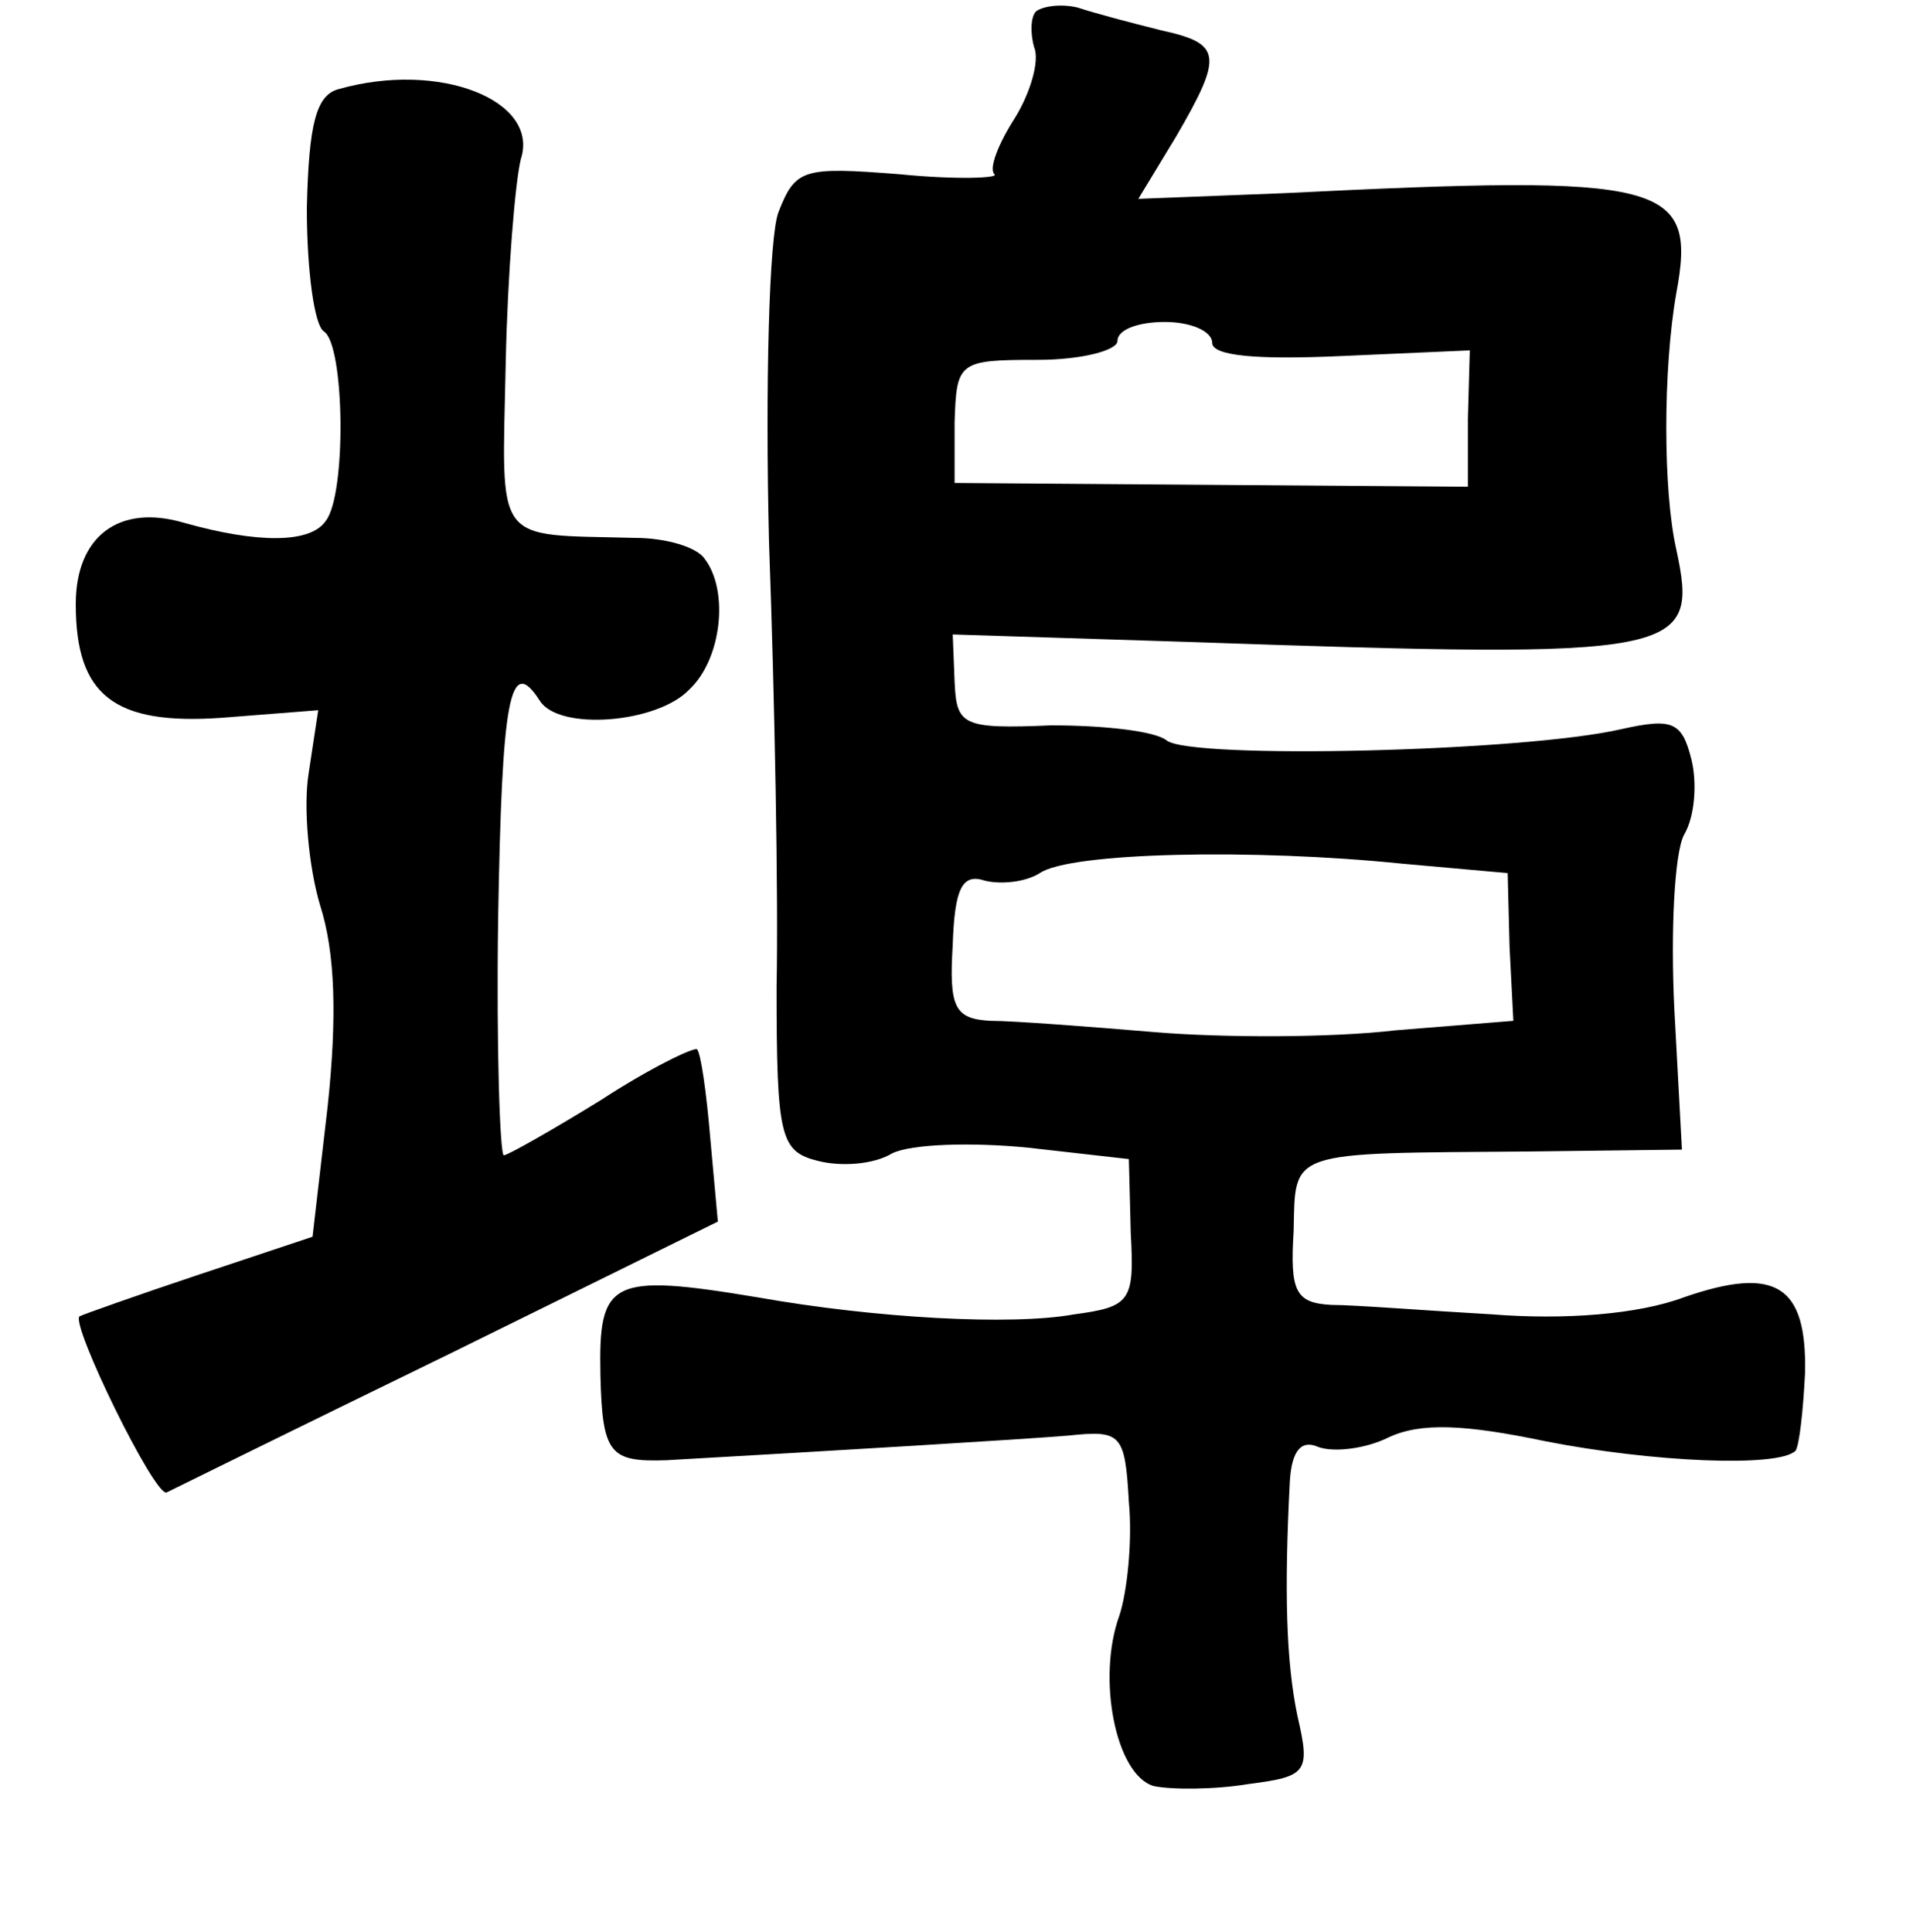 <?xml version="1.0" standalone="no"?>
<!DOCTYPE svg PUBLIC "-//W3C//DTD SVG 20010904//EN"
 "http://www.w3.org/TR/2001/REC-SVG-20010904/DTD/svg10.dtd">
<svg version="1.0" xmlns="http://www.w3.org/2000/svg"
 width="101pt" height="102pt" viewBox="0 0 101 102"
 preserveAspectRatio="xMidYMid meet">
<g transform="translate(0,102) scale(0.1,-0.1)"
fill="#000000" stroke="none">
<path d="M547 1014 c-3 -3 -3 -12 -1 -19 3 -7 -2 -24 -10 -37 -9 -14 -14 -27
-11 -30 3 -2 -20 -3 -50 0 -51 4 -55 3 -64 -20 -5 -13 -7 -92 -5 -174 3 -82 5
-188 4 -235 0 -80 2 -87 22 -92 12 -3 29 -2 39 4 10 5 42 6 72 3 l53 -6 1 -39
c2 -36 0 -39 -30 -43 -33 -6 -105 -2 -167 9 -78 13 -84 9 -83 -41 1 -42 5 -46
35 -45 88 5 188 11 212 13 28 3 30 1 32 -35 2 -21 -1 -48 -5 -60 -12 -33 -2
-84 18 -90 9 -2 32 -2 50 1 31 4 33 6 26 36 -6 29 -7 66 -4 124 1 16 6 22 15
18 8 -3 25 -1 37 5 17 8 40 7 83 -2 56 -11 123 -14 132 -5 2 3 4 21 5 41 1 46
-15 57 -64 40 -24 -9 -63 -12 -101 -9 -35 2 -73 5 -85 5 -19 1 -22 7 -20 39 1
43 -4 41 124 42 l81 1 -4 74 c-2 41 0 82 5 92 6 10 7 28 4 40 -5 20 -10 22
-37 16 -52 -12 -227 -16 -240 -6 -6 5 -33 8 -61 8 -47 -2 -50 0 -51 23 l-1 25
126 -4 c260 -9 268 -7 256 49 -7 31 -7 95 0 135 11 59 -5 63 -207 53 l-77 -3
20 33 c25 43 24 49 -8 56 -16 4 -35 9 -44 12 -8 2 -18 1 -22 -2z m93 -175 c0
-7 24 -9 68 -7 l68 3 -1 -36 0 -36 -136 1 -135 1 0 32 c1 32 2 33 44 33 23 0
42 5 42 10 0 6 11 10 25 10 14 0 25 -5 25 -11z m100 -275 l56 -5 1 -39 2 -39
-62 -5 c-34 -4 -91 -4 -127 -1 -36 3 -75 6 -87 6 -19 1 -22 7 -20 40 1 30 5
38 17 34 8 -2 21 -1 29 4 16 11 113 13 191 5z"/>
<path d="M179 973 c-12 -3 -16 -18 -17 -63 0 -33 4 -62 9 -65 11 -7 12 -86 1
-100 -8 -12 -36 -12 -75 -1 -34 10 -57 -7 -57 -43 0 -48 20 -64 77 -60 l51 4
-5 -33 c-3 -18 0 -50 6 -70 8 -25 9 -59 4 -106 l-8 -69 -60 -20 c-33 -11 -61
-21 -63 -22 -5 -4 40 -96 46 -93 4 2 71 35 149 73 l142 70 -4 44 c-2 24 -5 45
-7 47 -2 1 -25 -10 -51 -27 -26 -16 -49 -29 -51 -29 -2 0 -4 56 -3 125 2 116
6 140 22 115 10 -16 62 -12 79 6 17 16 21 52 8 69 -4 6 -20 11 -37 11 -75 2
-70 -5 -68 92 1 48 5 96 8 108 10 31 -43 52 -96 37z"/>
</g>
</svg>
